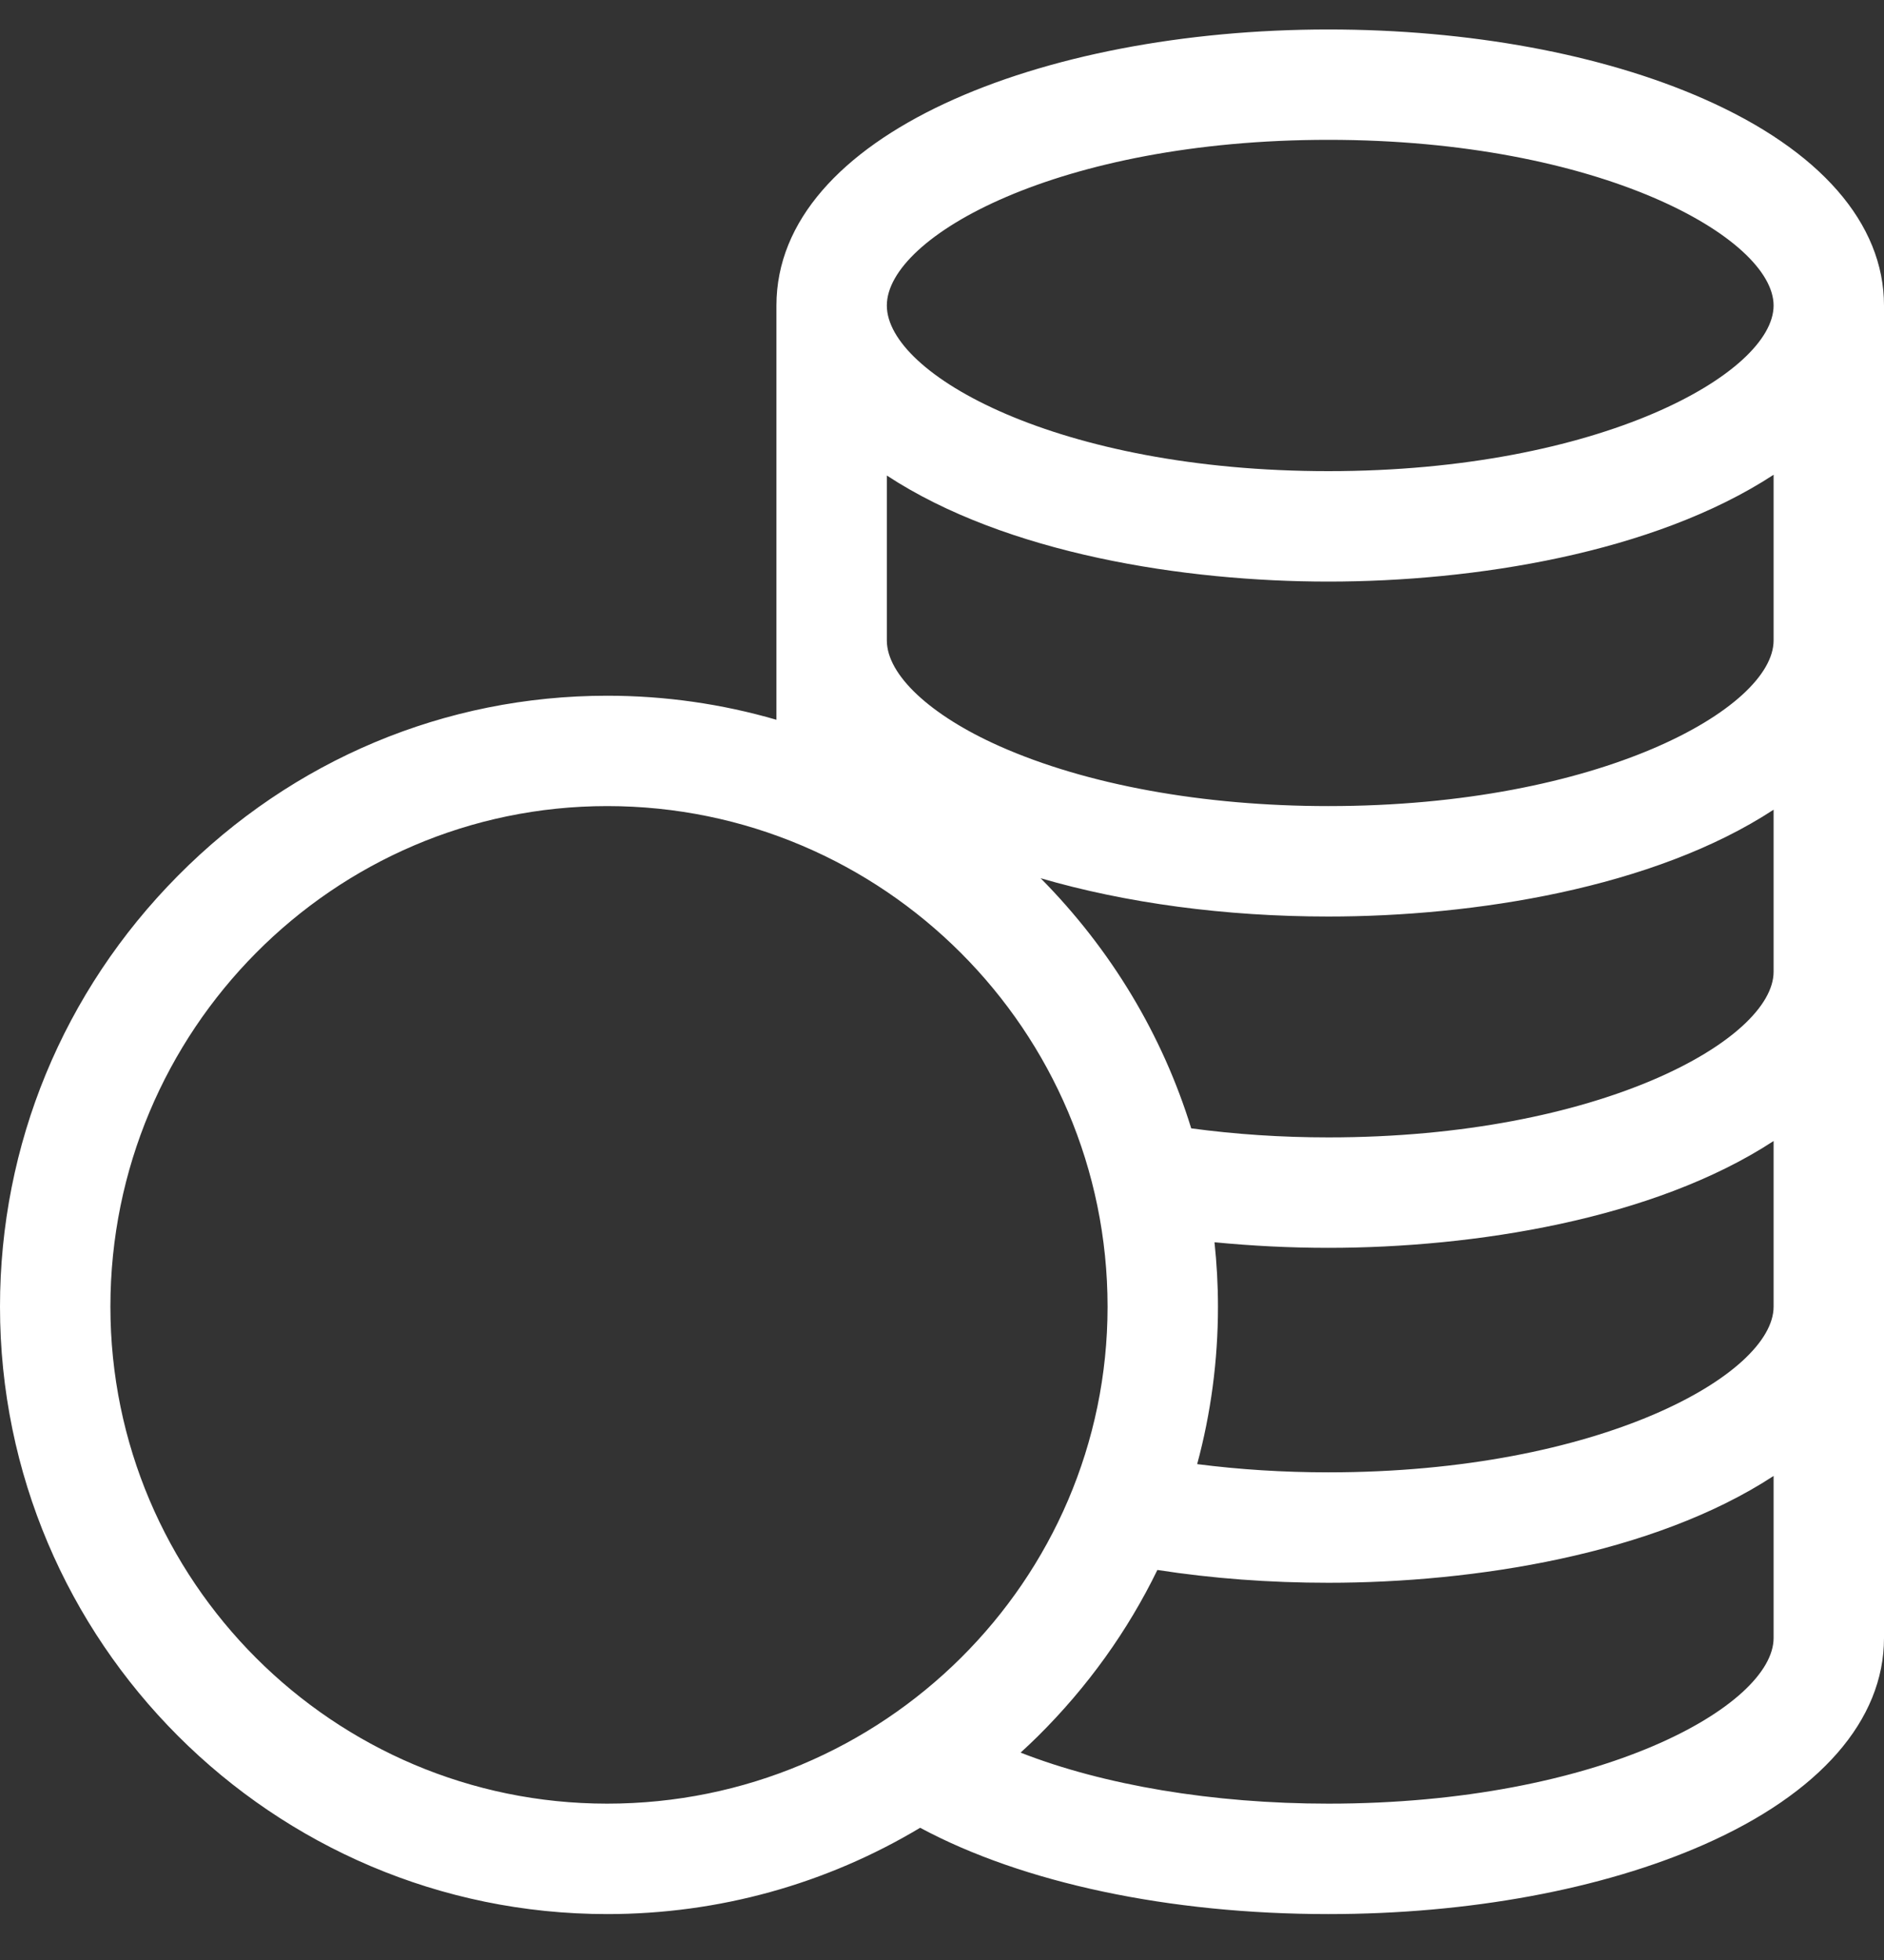 <svg width="25" height="26" viewBox="0 0 25 26" fill="none" xmlns="http://www.w3.org/2000/svg">
<rect x="0" y="0" width="25" height="26" fill="#333333" stroke="none"/>
<path d="M22.607 1.311C21.259 0.717 19.49 0.391 17.627 0.391C13.814 0.391 10.303 1.791 10.303 4.053C10.303 4.619 10.303 9.019 10.303 9.548C9.581 9.338 8.826 9.229 8.057 9.229C5.91 9.229 3.886 10.077 2.36 11.618C0.838 13.153 0 15.184 0 17.334C0 21.776 3.614 25.391 8.057 25.391C9.539 25.391 10.964 24.992 12.21 24.246C13.572 24.977 15.513 25.391 17.627 25.391C19.49 25.391 21.259 25.064 22.607 24.471C24.15 23.792 25 22.818 25 21.729C25 21.272 25 4.518 25 4.053C25 2.963 24.15 1.99 22.607 1.311ZM8.057 23.926C4.422 23.926 1.465 20.969 1.465 17.334C1.465 13.672 4.422 10.693 8.057 10.693C11.718 10.693 14.697 13.672 14.697 17.334C14.697 20.969 11.718 23.926 8.057 23.926ZM23.535 21.729C23.535 22.624 21.233 23.926 17.627 23.926C16.093 23.926 14.643 23.68 13.543 23.249C13.621 23.178 13.698 23.105 13.773 23.031C14.433 22.377 14.965 21.633 15.358 20.826C16.086 20.939 16.846 20.996 17.627 20.996C19.553 20.996 21.941 20.622 23.535 19.579V21.729ZM23.535 17.334C23.535 18.23 21.233 19.531 17.627 19.531C17.029 19.531 16.447 19.494 15.886 19.422C16.068 18.748 16.162 18.048 16.162 17.334C16.162 17.046 16.146 16.761 16.116 16.479C16.61 16.527 17.115 16.553 17.627 16.553C19.553 16.553 21.941 16.178 23.535 15.136V17.334ZM23.535 12.891C23.535 13.787 21.233 15.088 17.627 15.088C17.003 15.088 16.394 15.047 15.807 14.968C15.427 13.735 14.749 12.6 13.809 11.65C14.941 11.98 16.257 12.158 17.627 12.158C19.553 12.158 21.941 11.784 23.535 10.741V12.891ZM23.535 8.496C23.535 9.392 21.233 10.693 17.627 10.693C15.966 10.693 14.417 10.411 13.263 9.898C12.341 9.488 11.768 8.951 11.768 8.496V6.308C13.353 7.348 15.721 7.715 17.627 7.715C19.553 7.715 21.941 7.34 23.535 6.298V8.496ZM17.627 6.25C14.049 6.25 11.768 4.968 11.768 4.053C11.768 3.135 14.056 1.855 17.627 1.855C21.233 1.855 23.535 3.157 23.535 4.053C23.535 4.949 21.233 6.25 17.627 6.25Z" fill="white"/>
</svg>
